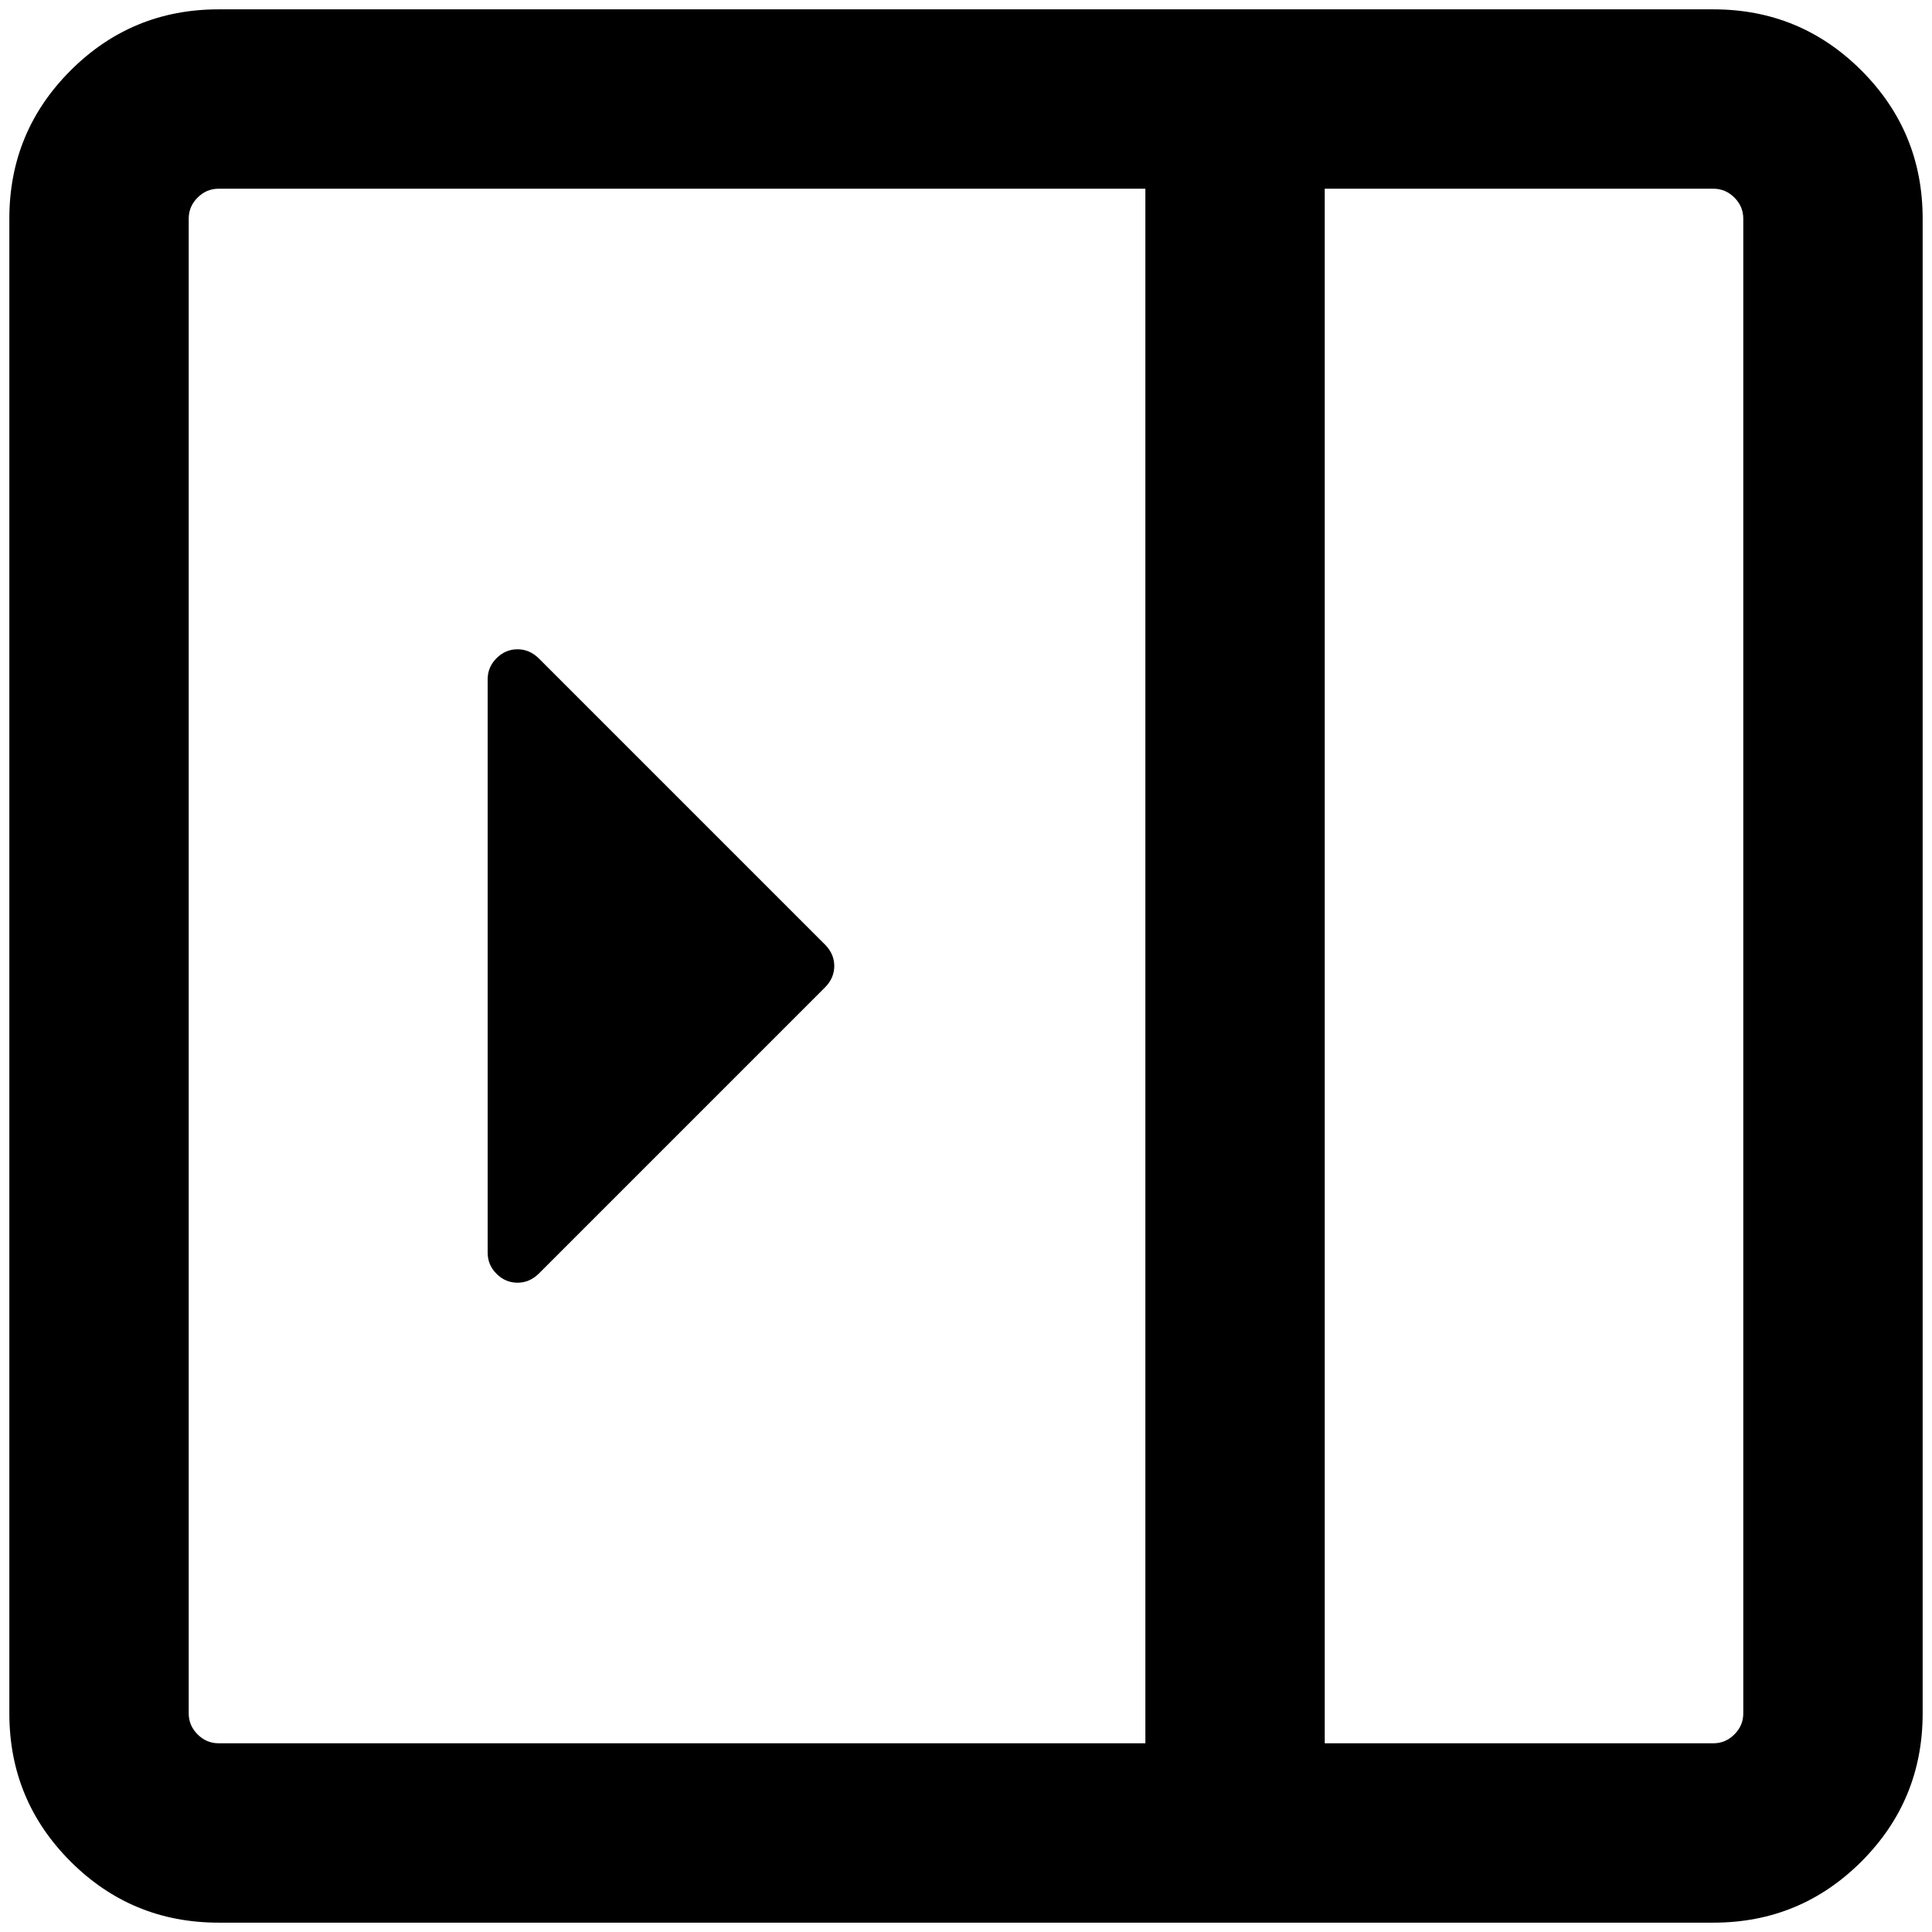 <?xml version="1.0" standalone="no"?>
<!DOCTYPE svg PUBLIC "-//W3C//DTD SVG 1.1//EN" "http://www.w3.org/Graphics/SVG/1.1/DTD/svg11.dtd" >
<svg xmlns="http://www.w3.org/2000/svg" xmlns:xlink="http://www.w3.org/1999/xlink" version="1.1" width="2048" height="2048" viewBox="-10 0 2068 2048">
   <path fill="currentColor"
d="M873 1001q10 10 10 23t-10 23l-306 306q-10 10 -23 10t-22.5 -9.5t-9.5 -22.5v-153v-307v-154q0 -13 9.5 -22.5t22.5 -9.5t23 10l77 77l153 153zM224 0h1600q93 0 158.5 65.5t65.5 158.5v1600q0 93 -65.5 158.5t-158.5 65.5h-1600q-93 0 -158.5 -65.5t-65.5 -158.5v-1600
q0 -93 65.5 -158.5t158.5 -65.5zM192 224v1600q0 13 9.5 22.5t22.5 9.5h992v-1664h-992q-13 0 -22.5 9.5t-9.5 22.5zM1408 1856h416q13 0 22.5 -9.5t9.5 -22.5v-1600q0 -13 -9.5 -22.5t-22.5 -9.5h-416v1664z" />
</svg>
